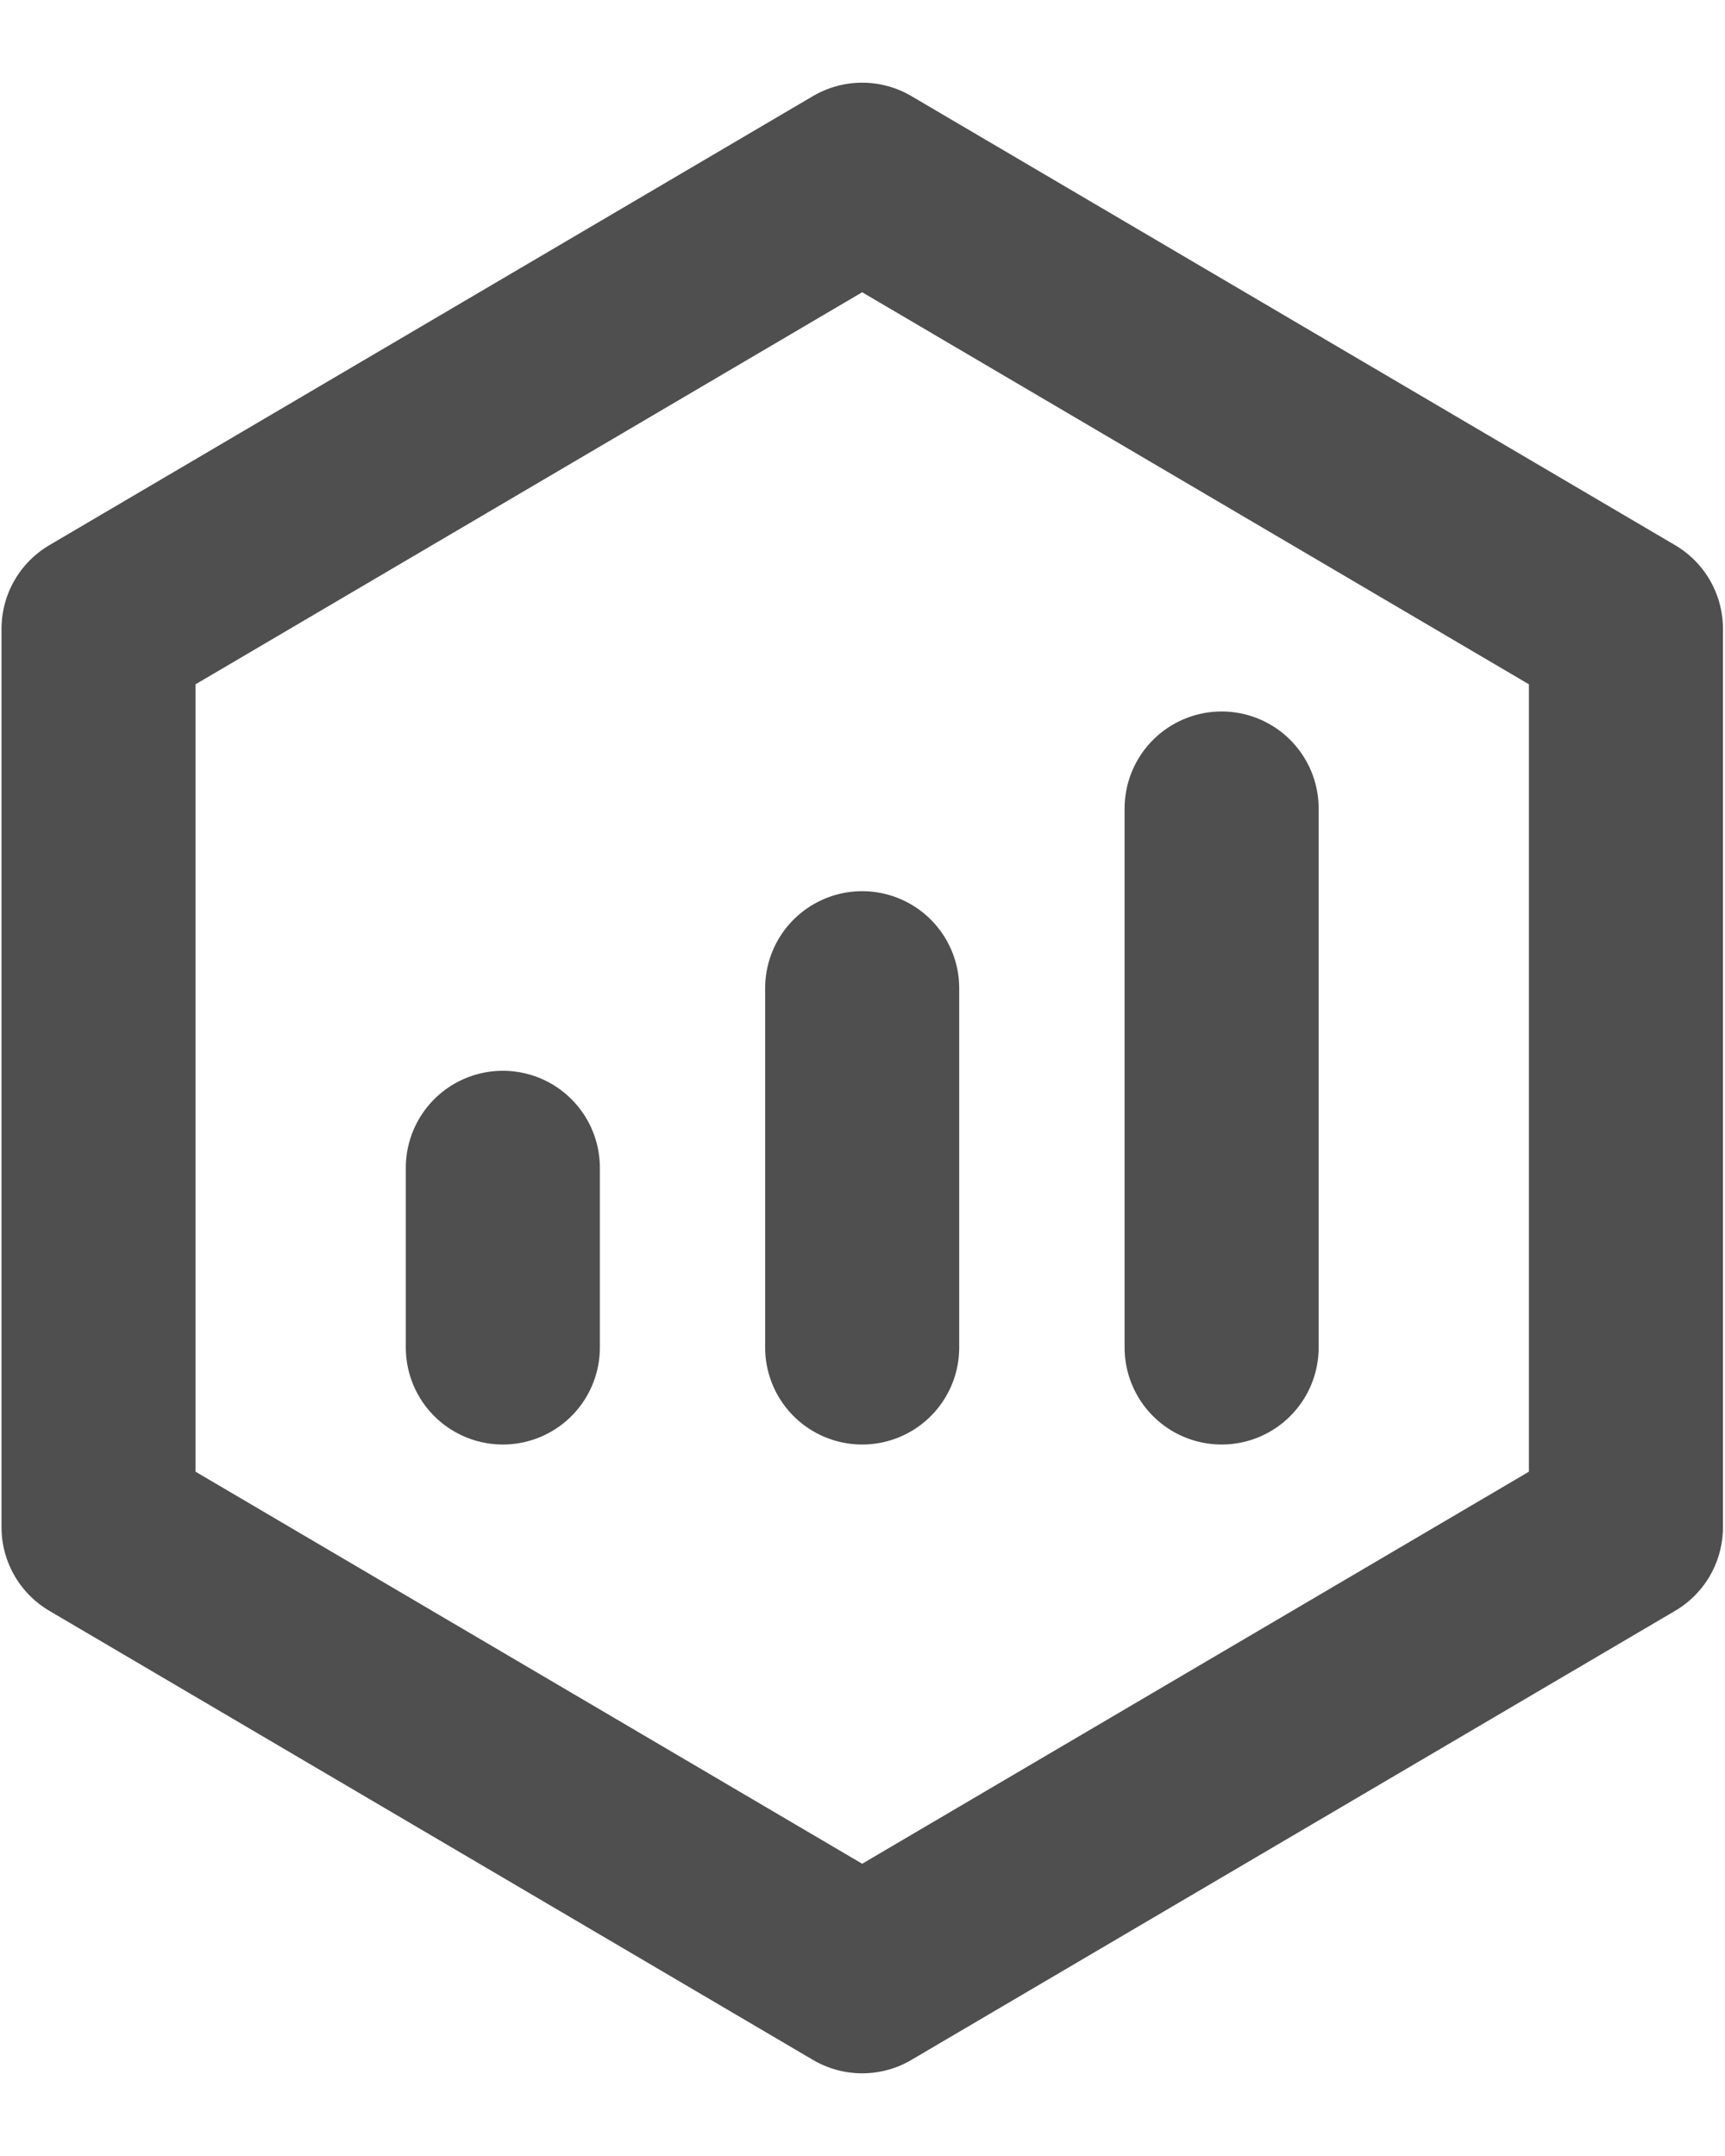 <svg width="16" height="20" viewBox="0 0 16 20" fill="none" xmlns="http://www.w3.org/2000/svg">
<path d="M15.081 5.833L7.997 1.667L0.914 5.833V14.167L7.997 18.333L15.081 14.167V5.833Z" stroke="#4F4F4F" stroke-width="1.8" stroke-linejoin="round"/>
<path d="M4.664 10.833V12.5M7.997 9.167V12.5V9.167ZM11.331 7.5V12.5V7.5Z" stroke="#4F4F4F" stroke-width="1.8" stroke-linecap="round" stroke-linejoin="round"/>
</svg>
